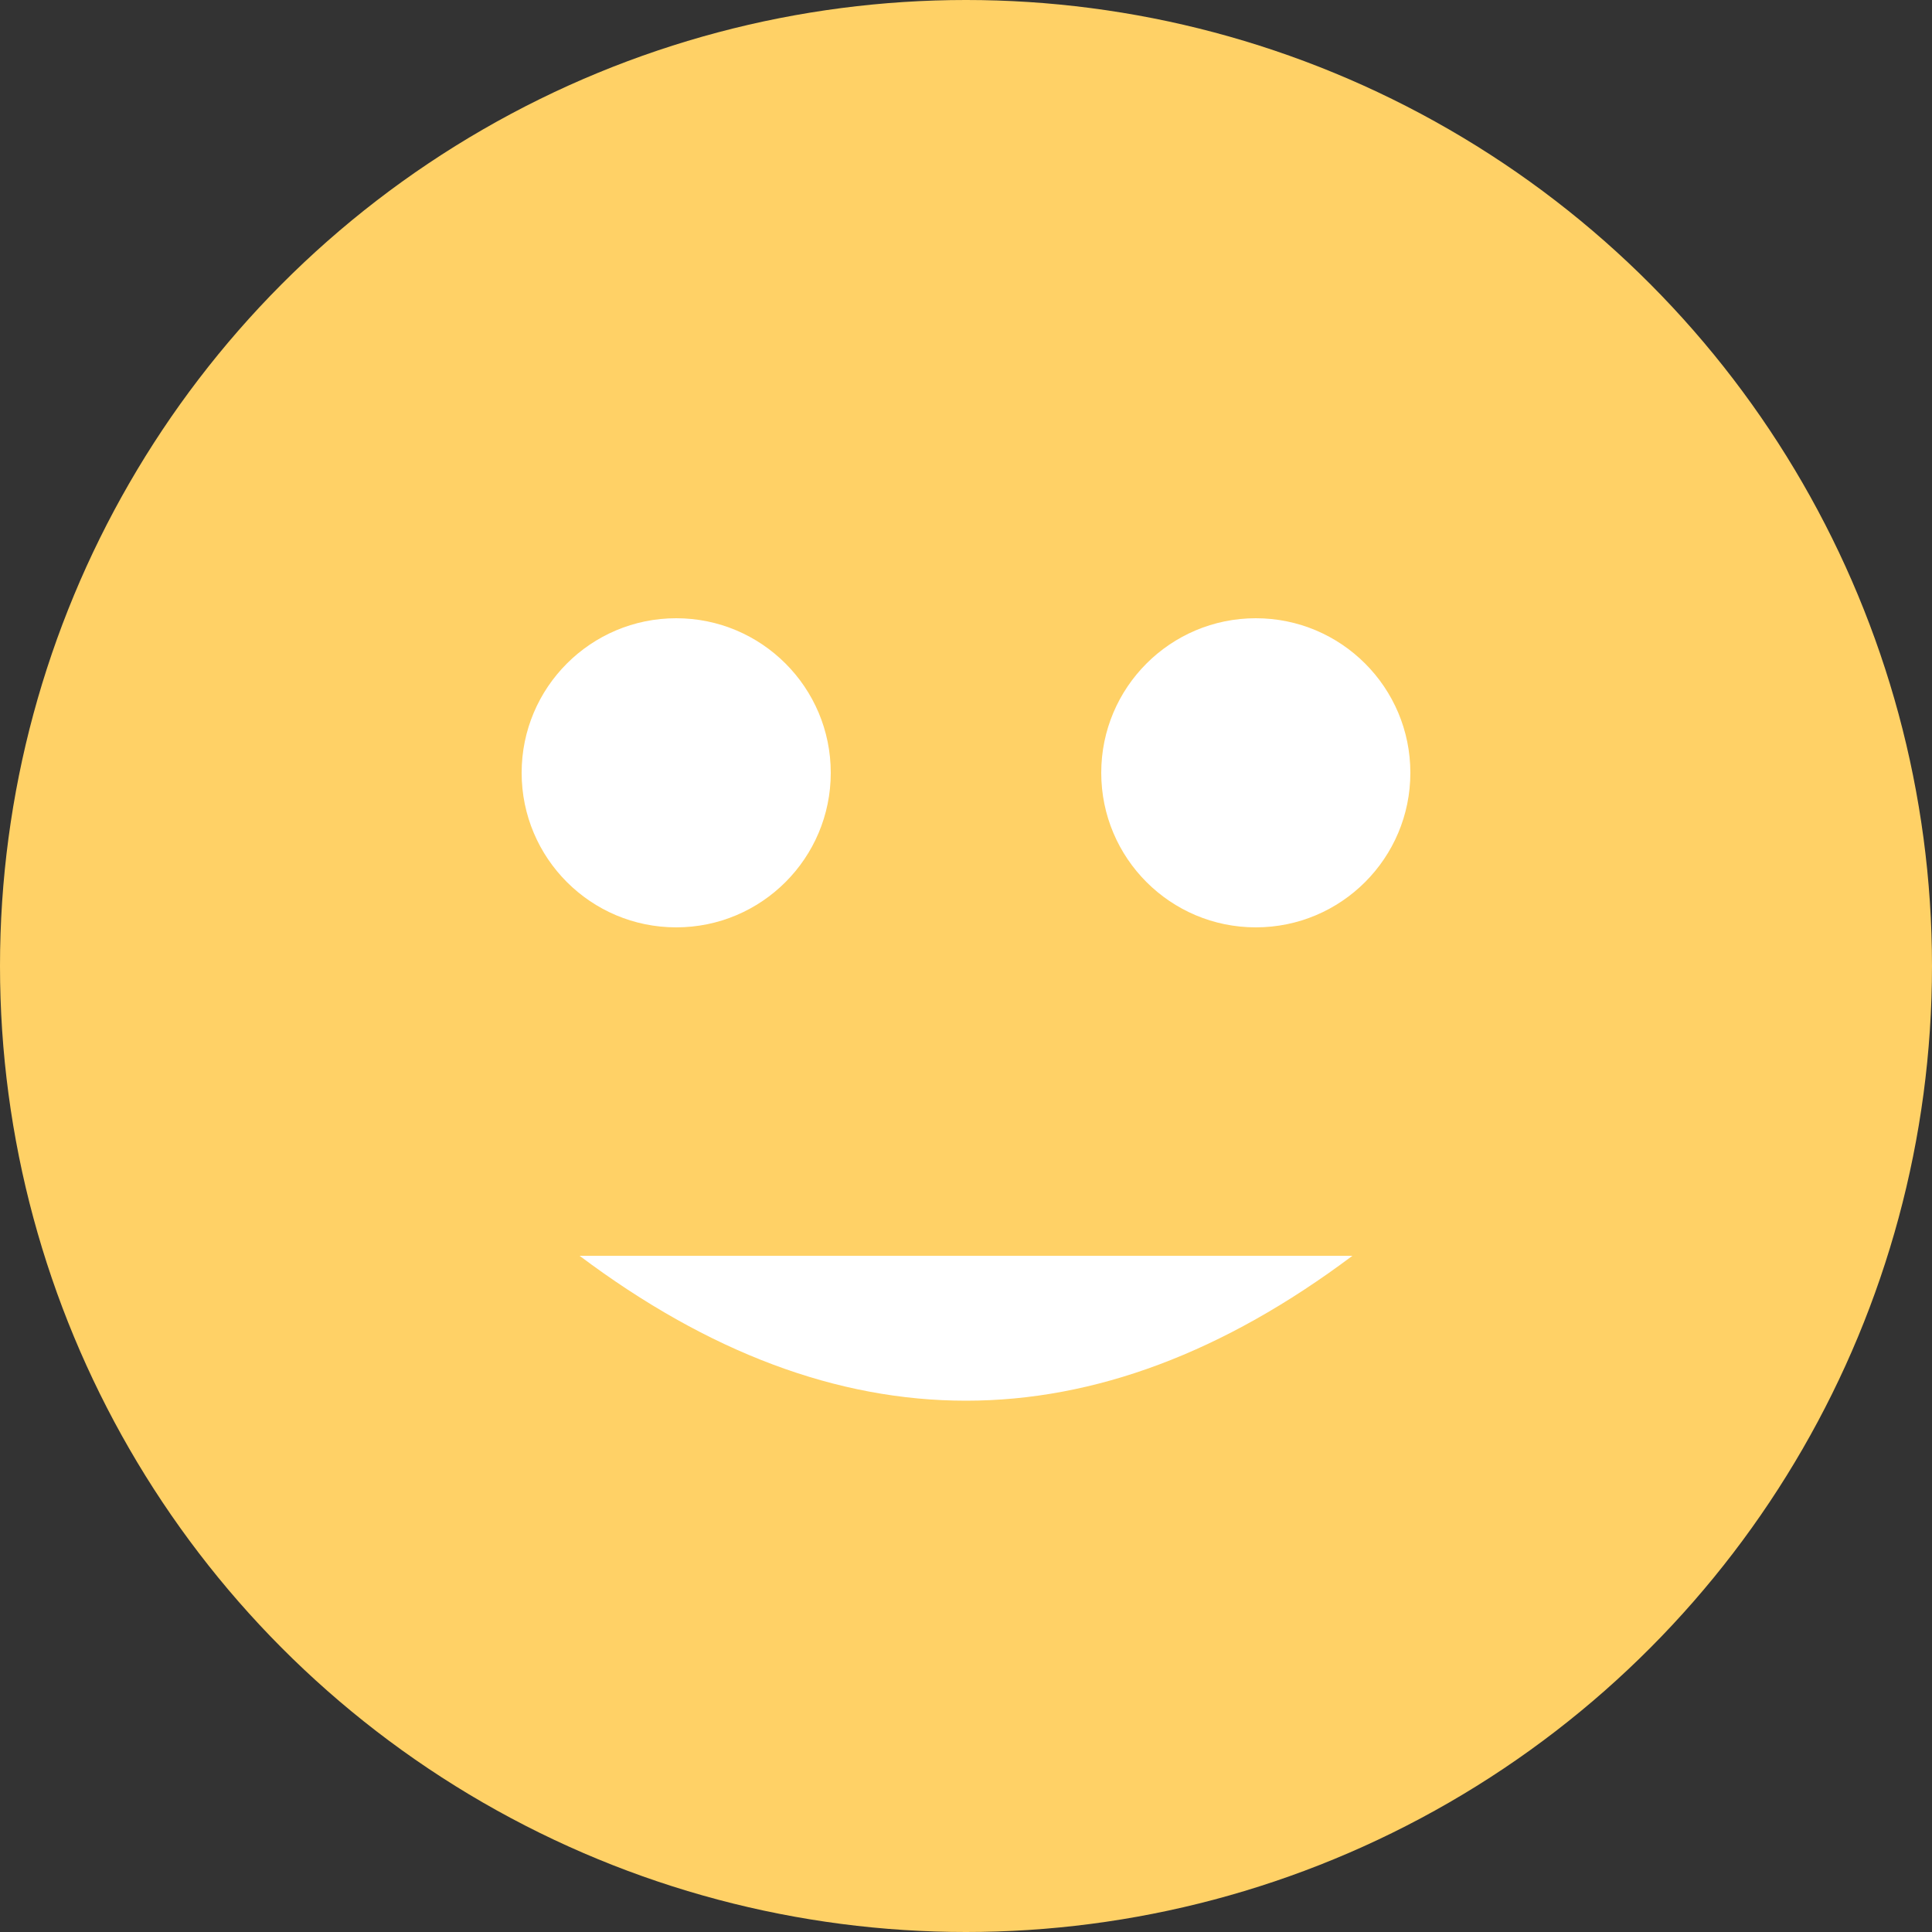 <svg xmlns="http://www.w3.org/2000/svg" viewBox="0 0 100 100">
  <rect x="0" y="0" width="100" height="100" fill="#333333" stroke="none"/>
  <circle cx="50" cy="50" r="50" fill="#FFD166"/>
  <circle cx="35" cy="40" r="8" fill="#FFFFFF"/>
  <circle cx="65" cy="40" r="8" fill="#FFFFFF"/>
  <path d="M30,65 Q50,80 70,65" fill="#FFFFFF"/>
</svg>